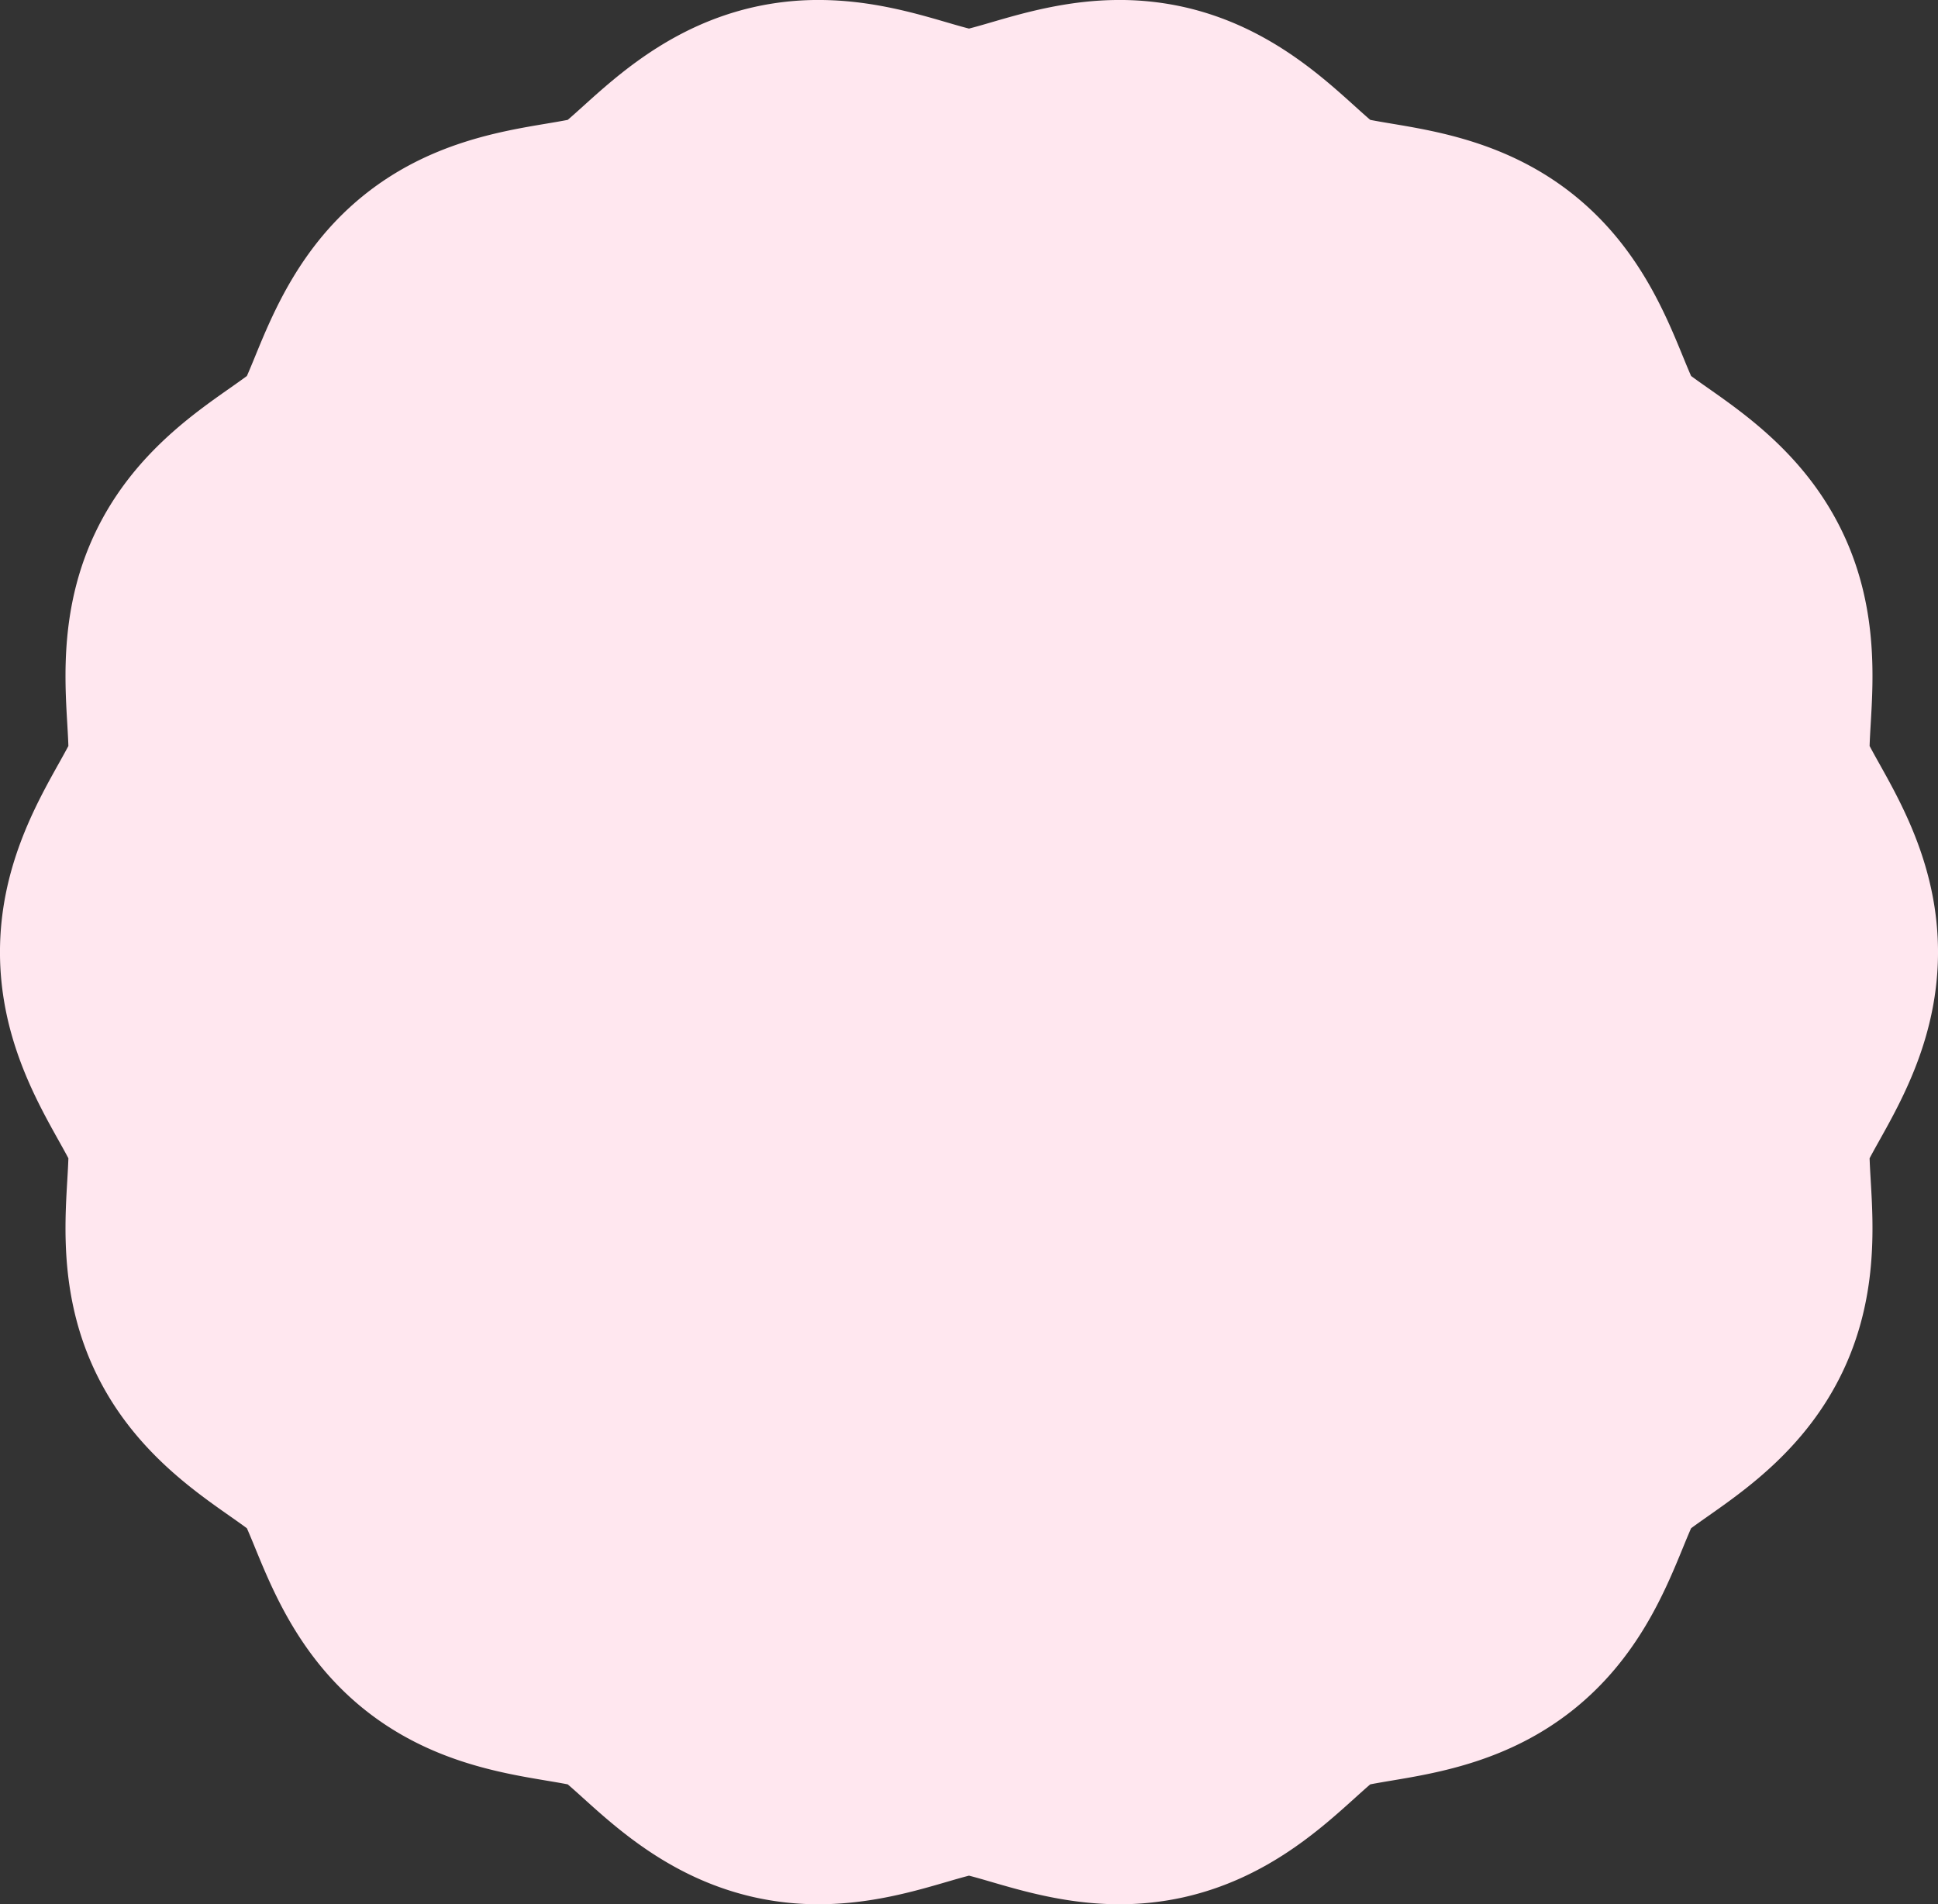 <svg xmlns="http://www.w3.org/2000/svg" width="540" height="530.571" viewBox="0 0 540 530.571">
  <rect x="0" y="0" width="540" height="530.571" fill="#333333" stroke="none"/>
  <path id="パス_32" data-name="パス 32" d="M797.931,2485.4c-14.359,0-26.708-3.6-35.723-6.228-1.965-.573-4.447-1.3-6.208-1.74-1.761.443-4.245,1.167-6.21,1.74-9.014,2.628-21.361,6.227-35.718,6.228a81.806,81.806,0,0,1-18.112-2c-22.6-5.137-37.6-18.673-47.517-27.629-1.326-1.2-2.972-2.683-4.251-3.776-1.712-.34-4.019-.726-5.868-1.035-13.069-2.188-32.822-5.494-50.7-19.767-17.922-14.31-25.527-32.867-30.56-45.147-.7-1.707-1.57-3.832-2.271-5.409-1.369-1.019-3.219-2.318-4.707-3.362-10.9-7.648-27.366-19.206-37.377-39.957-9.915-20.552-8.736-40.516-7.955-53.726.111-1.9.252-4.277.3-6.043-.767-1.46-1.817-3.34-2.665-4.856-6.527-11.678-16.393-29.326-16.393-52.58s9.866-40.9,16.393-52.579c.848-1.516,1.9-3.4,2.665-4.856-.049-1.766-.19-4.141-.3-6.043-.781-13.211-1.96-33.175,7.955-53.727,10.011-20.751,26.48-32.309,37.378-39.956,1.487-1.044,3.338-2.343,4.707-3.363.7-1.577,1.572-3.7,2.272-5.411,5.032-12.279,12.637-30.835,30.556-45.143,17.877-14.275,37.63-17.581,50.7-19.768,1.85-.31,4.157-.7,5.869-1.035,1.279-1.094,2.926-2.581,4.252-3.777,9.92-8.956,24.913-22.491,47.514-27.628a81.84,81.84,0,0,1,18.11-2c14.359,0,26.708,3.6,35.723,6.228,1.965.573,4.447,1.3,6.208,1.74,1.761-.444,4.243-1.167,6.208-1.74,9.016-2.628,21.364-6.228,35.723-6.228a81.824,81.824,0,0,1,18.109,2c22.6,5.137,37.6,18.673,47.517,27.629,1.326,1.2,2.972,2.683,4.251,3.776,1.712.34,4.019.726,5.868,1.035,13.069,2.188,32.822,5.493,50.7,19.766,17.922,14.311,25.527,32.868,30.56,45.148.7,1.707,1.57,3.832,2.271,5.409,1.369,1.019,3.219,2.318,4.707,3.362,10.9,7.648,27.366,19.206,37.377,39.957,9.915,20.552,8.736,40.516,7.955,53.726-.111,1.9-.252,4.277-.3,6.043.767,1.46,1.817,3.34,2.665,4.856,6.527,11.678,16.393,29.326,16.393,52.579s-9.866,40.9-16.393,52.58c-.848,1.516-1.9,3.4-2.665,4.856.049,1.766.19,4.141.3,6.043.781,13.211,1.96,33.174-7.955,53.727-10.011,20.751-26.48,32.308-37.378,39.956-1.487,1.044-3.338,2.343-4.707,3.362-.7,1.578-1.572,3.7-2.272,5.412-5.032,12.278-12.637,30.835-30.556,45.143-17.877,14.275-37.63,17.581-50.7,19.768-1.85.31-4.157.7-5.869,1.035-1.279,1.094-2.926,2.581-4.252,3.777-9.92,8.956-24.913,22.491-47.514,27.628A81.847,81.847,0,0,1,797.931,2485.4Z" transform="translate(-486 -1954.832)" fill="#ffe7ef"/>
</svg>
